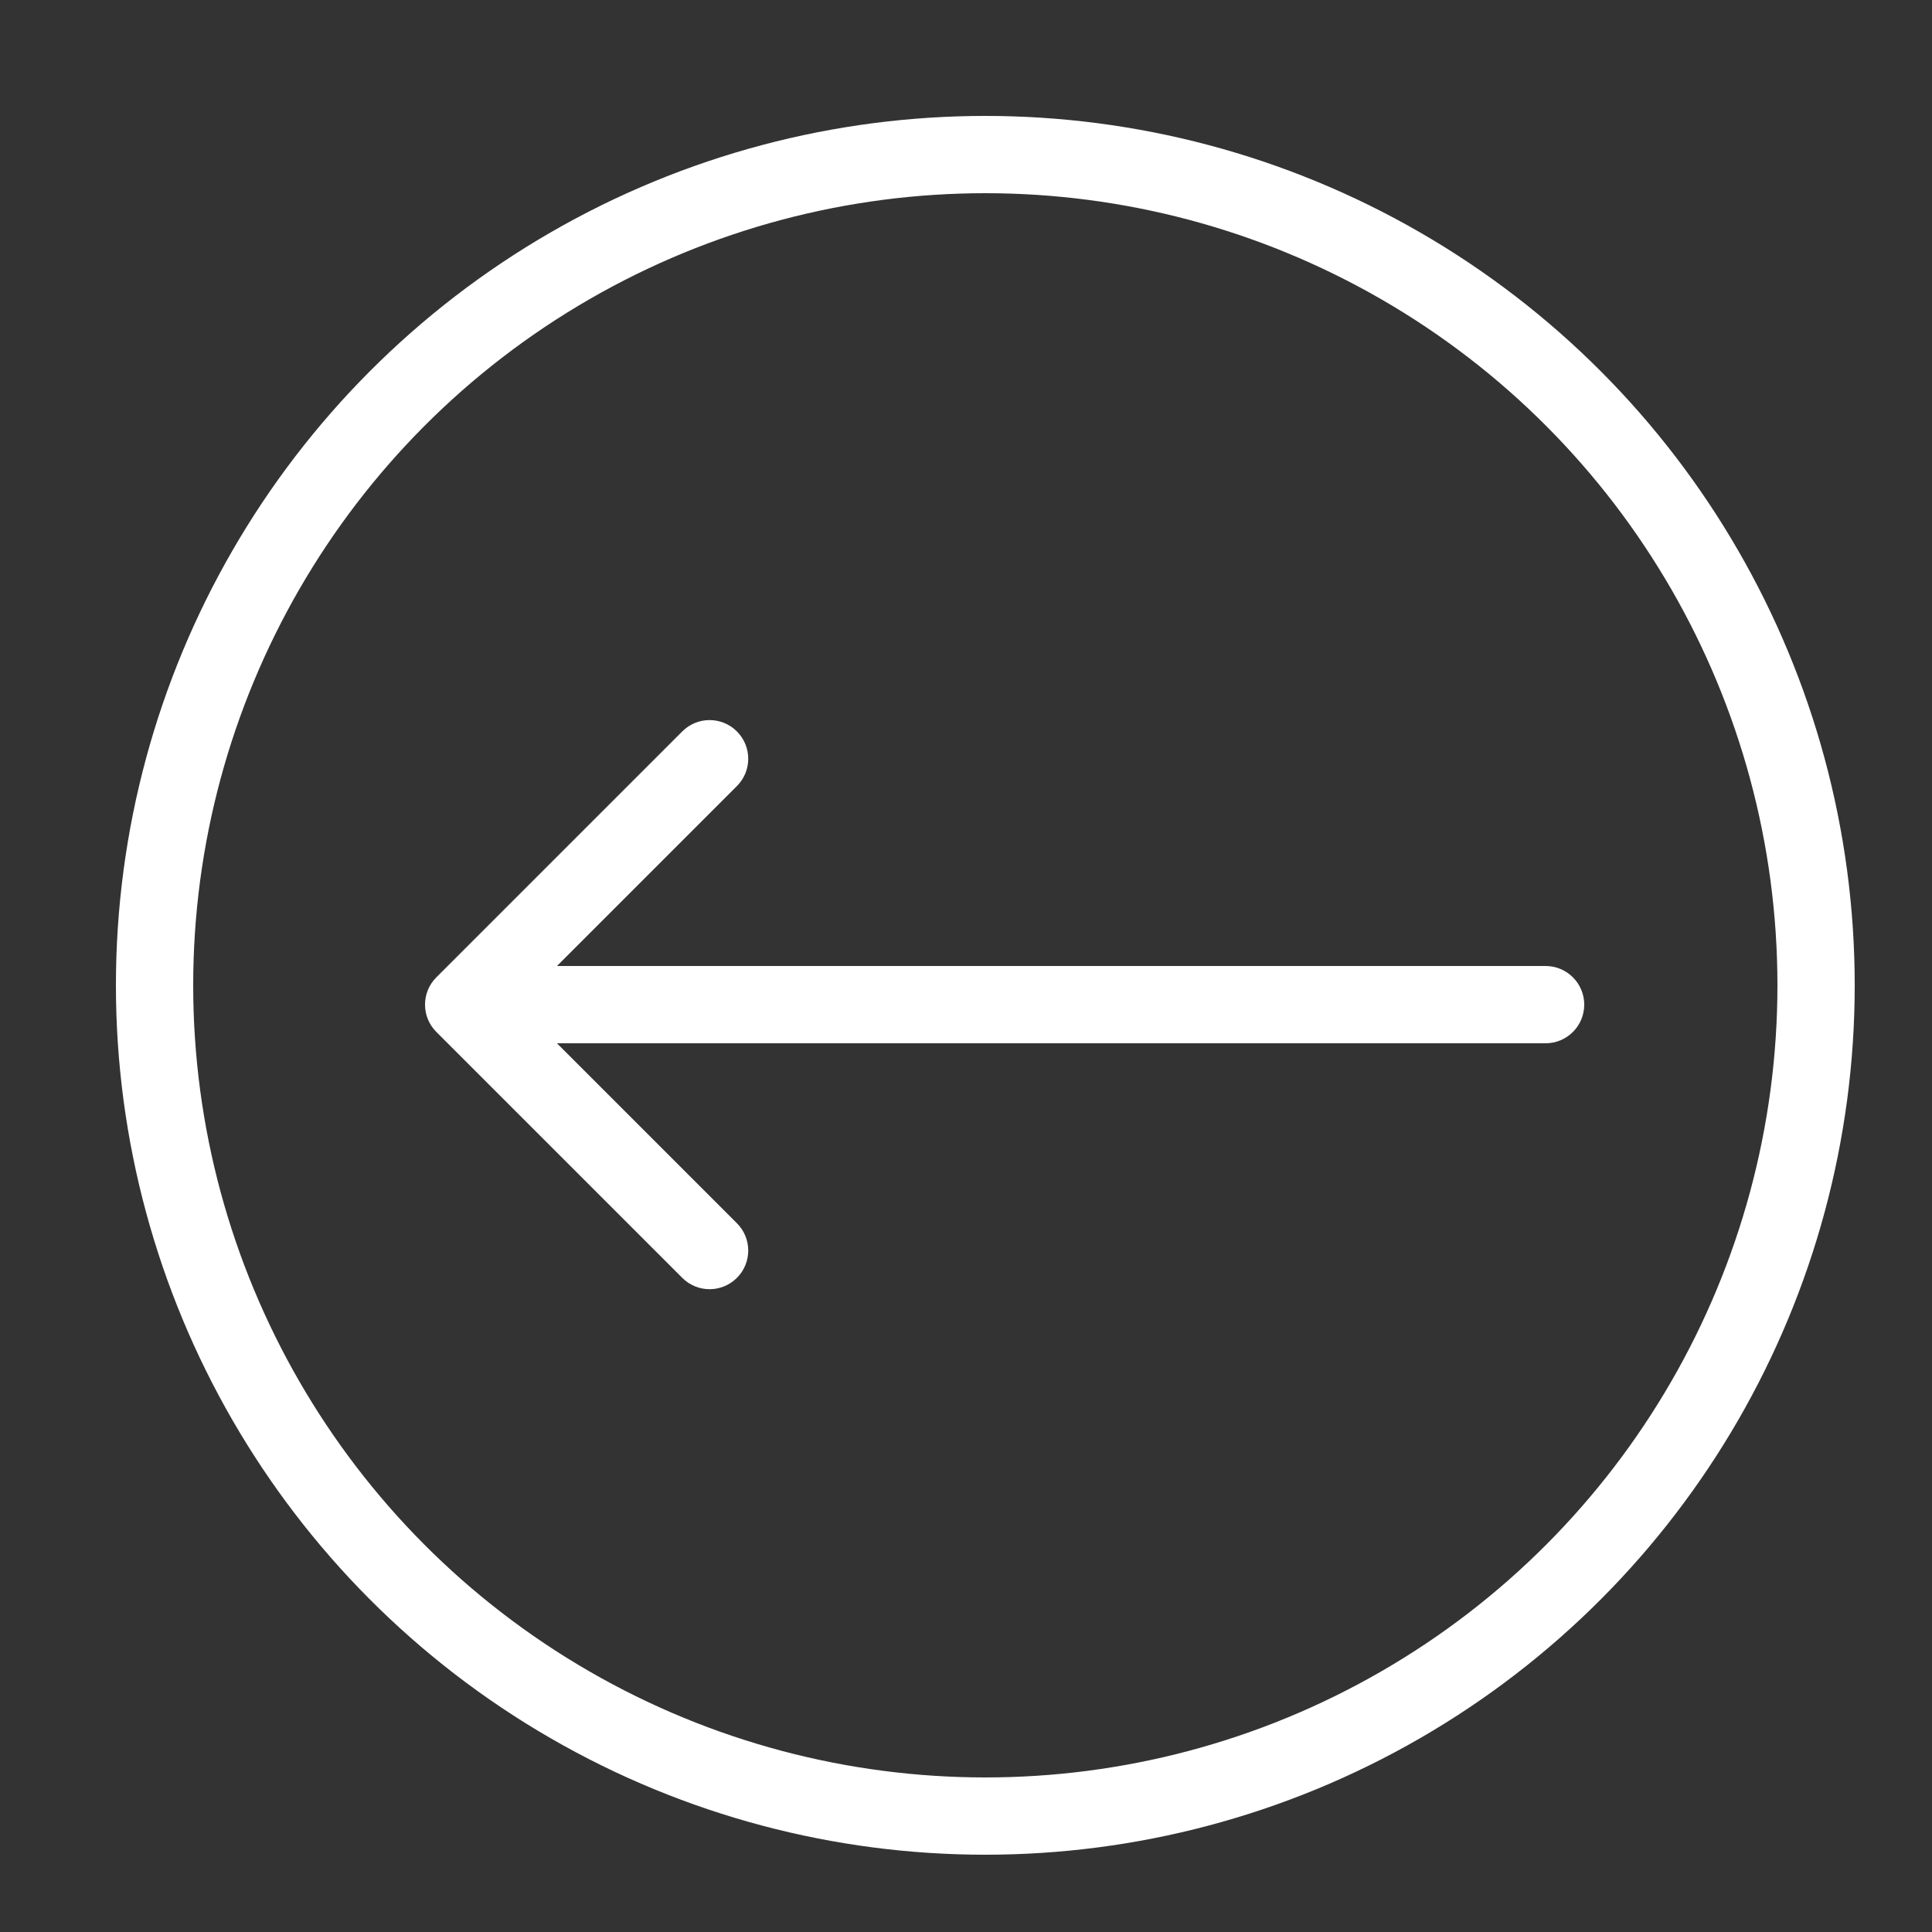 <svg width="50" height="50" viewBox="0 0 50 50" fill="none" xmlns="http://www.w3.org/2000/svg">
<rect x="0" y="0" width="50" height="50" fill="#333333" stroke="none"/>
<path d="M40 25C40.552 25 41 25.448 41 26C41 26.552 40.552 27 40 27L40 25ZM11.293 26.707C10.902 26.317 10.902 25.683 11.293 25.293L17.657 18.929C18.047 18.538 18.68 18.538 19.071 18.929C19.462 19.32 19.462 19.953 19.071 20.343L13.414 26L19.071 31.657C19.462 32.047 19.462 32.681 19.071 33.071C18.68 33.462 18.047 33.462 17.657 33.071L11.293 26.707ZM40 27L12 27L12 25L40 25L40 27Z" fill="white"/>
<circle cx="21.5" cy="21.5" r="21.5" transform="matrix(-1 0 0 1 47 4)" stroke="white" stroke-width="2" stroke-linecap="round" stroke-linejoin="round"/>
</svg>
